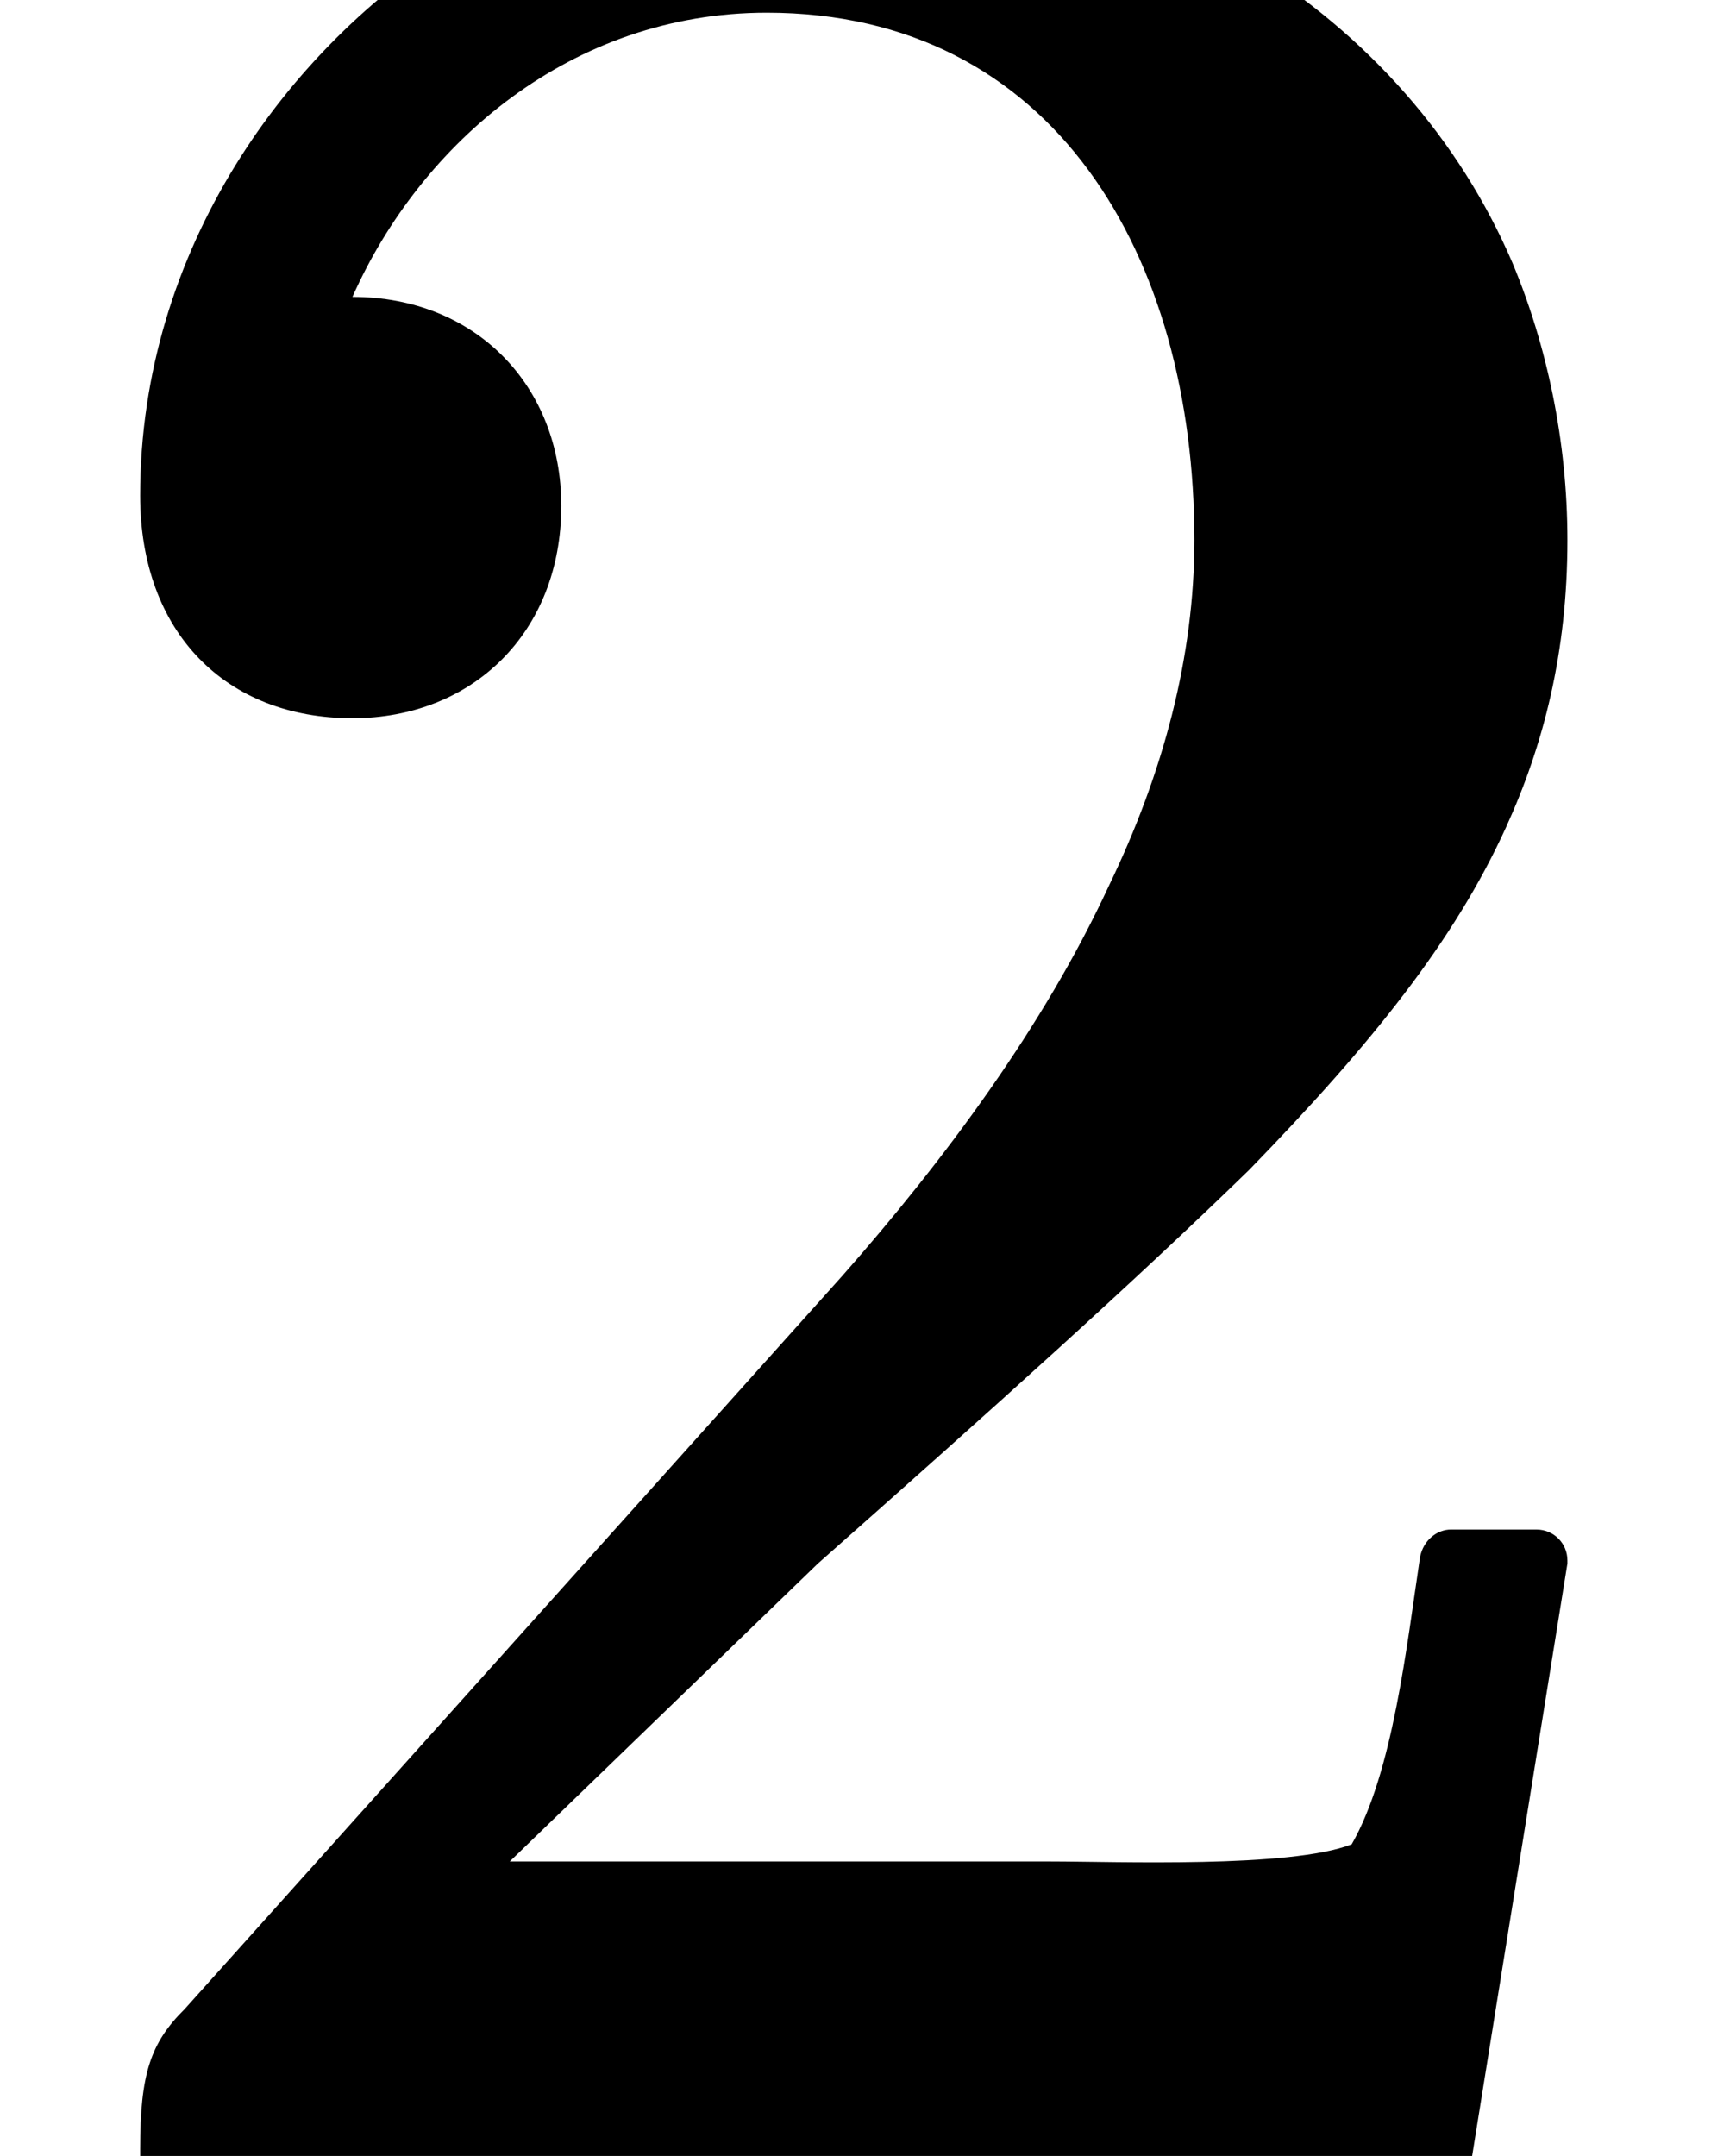 <?xml version='1.0' encoding='UTF-8'?>
<!-- This file was generated by dvisvgm 2.11.1 -->
<svg version='1.1' xmlns='http://www.w3.org/2000/svg' xmlns:xlink='http://www.w3.org/1999/xlink' width='4.981pt' height='6.274pt' viewBox='169.489 -6.274 4.981 6.274'>
<defs>
<path id='g0-50' d='M1.026-4.184C1.375-4.184 1.634-4.433 1.634-4.802C1.634-5.151 1.385-5.41 1.026-5.41C1.225-5.858 1.664-6.237 2.232-6.237C3.068-6.237 3.477-5.529 3.477-4.702C3.477-4.364 3.387-4.025 3.228-3.696C3.039-3.288 2.75-2.899 2.451-2.56L.538-.428C.438-.329 .408-.239 .408-.02C.408-.01 .408-.01 .408 0C.408 .05 .448 .09 .498 .09H4.194C4.234 .09 4.274 .06 4.284 .01L4.563-1.724C4.563-1.724 4.563-1.733 4.563-1.733C4.563-1.783 4.523-1.823 4.473-1.823H4.224C4.184-1.823 4.144-1.793 4.134-1.743C4.095-1.484 4.055-1.116 3.935-.907C3.756-.837 3.248-.857 3.059-.857H1.484L2.381-1.724C2.899-2.182 3.308-2.55 3.636-2.869C3.995-3.238 4.234-3.537 4.384-3.866C4.493-4.105 4.563-4.374 4.563-4.702C4.563-4.991 4.503-5.27 4.403-5.509C4.095-6.227 3.337-6.725 2.361-6.725C1.973-6.725 1.624-6.615 1.335-6.446C.837-6.137 .408-5.549 .408-4.832C.408-4.433 .658-4.184 1.026-4.184Z'/>
</defs>
<g id='page1'>
<use x='169.489' y='0' xlink:href='#g0-50'/>
</g>
</svg>